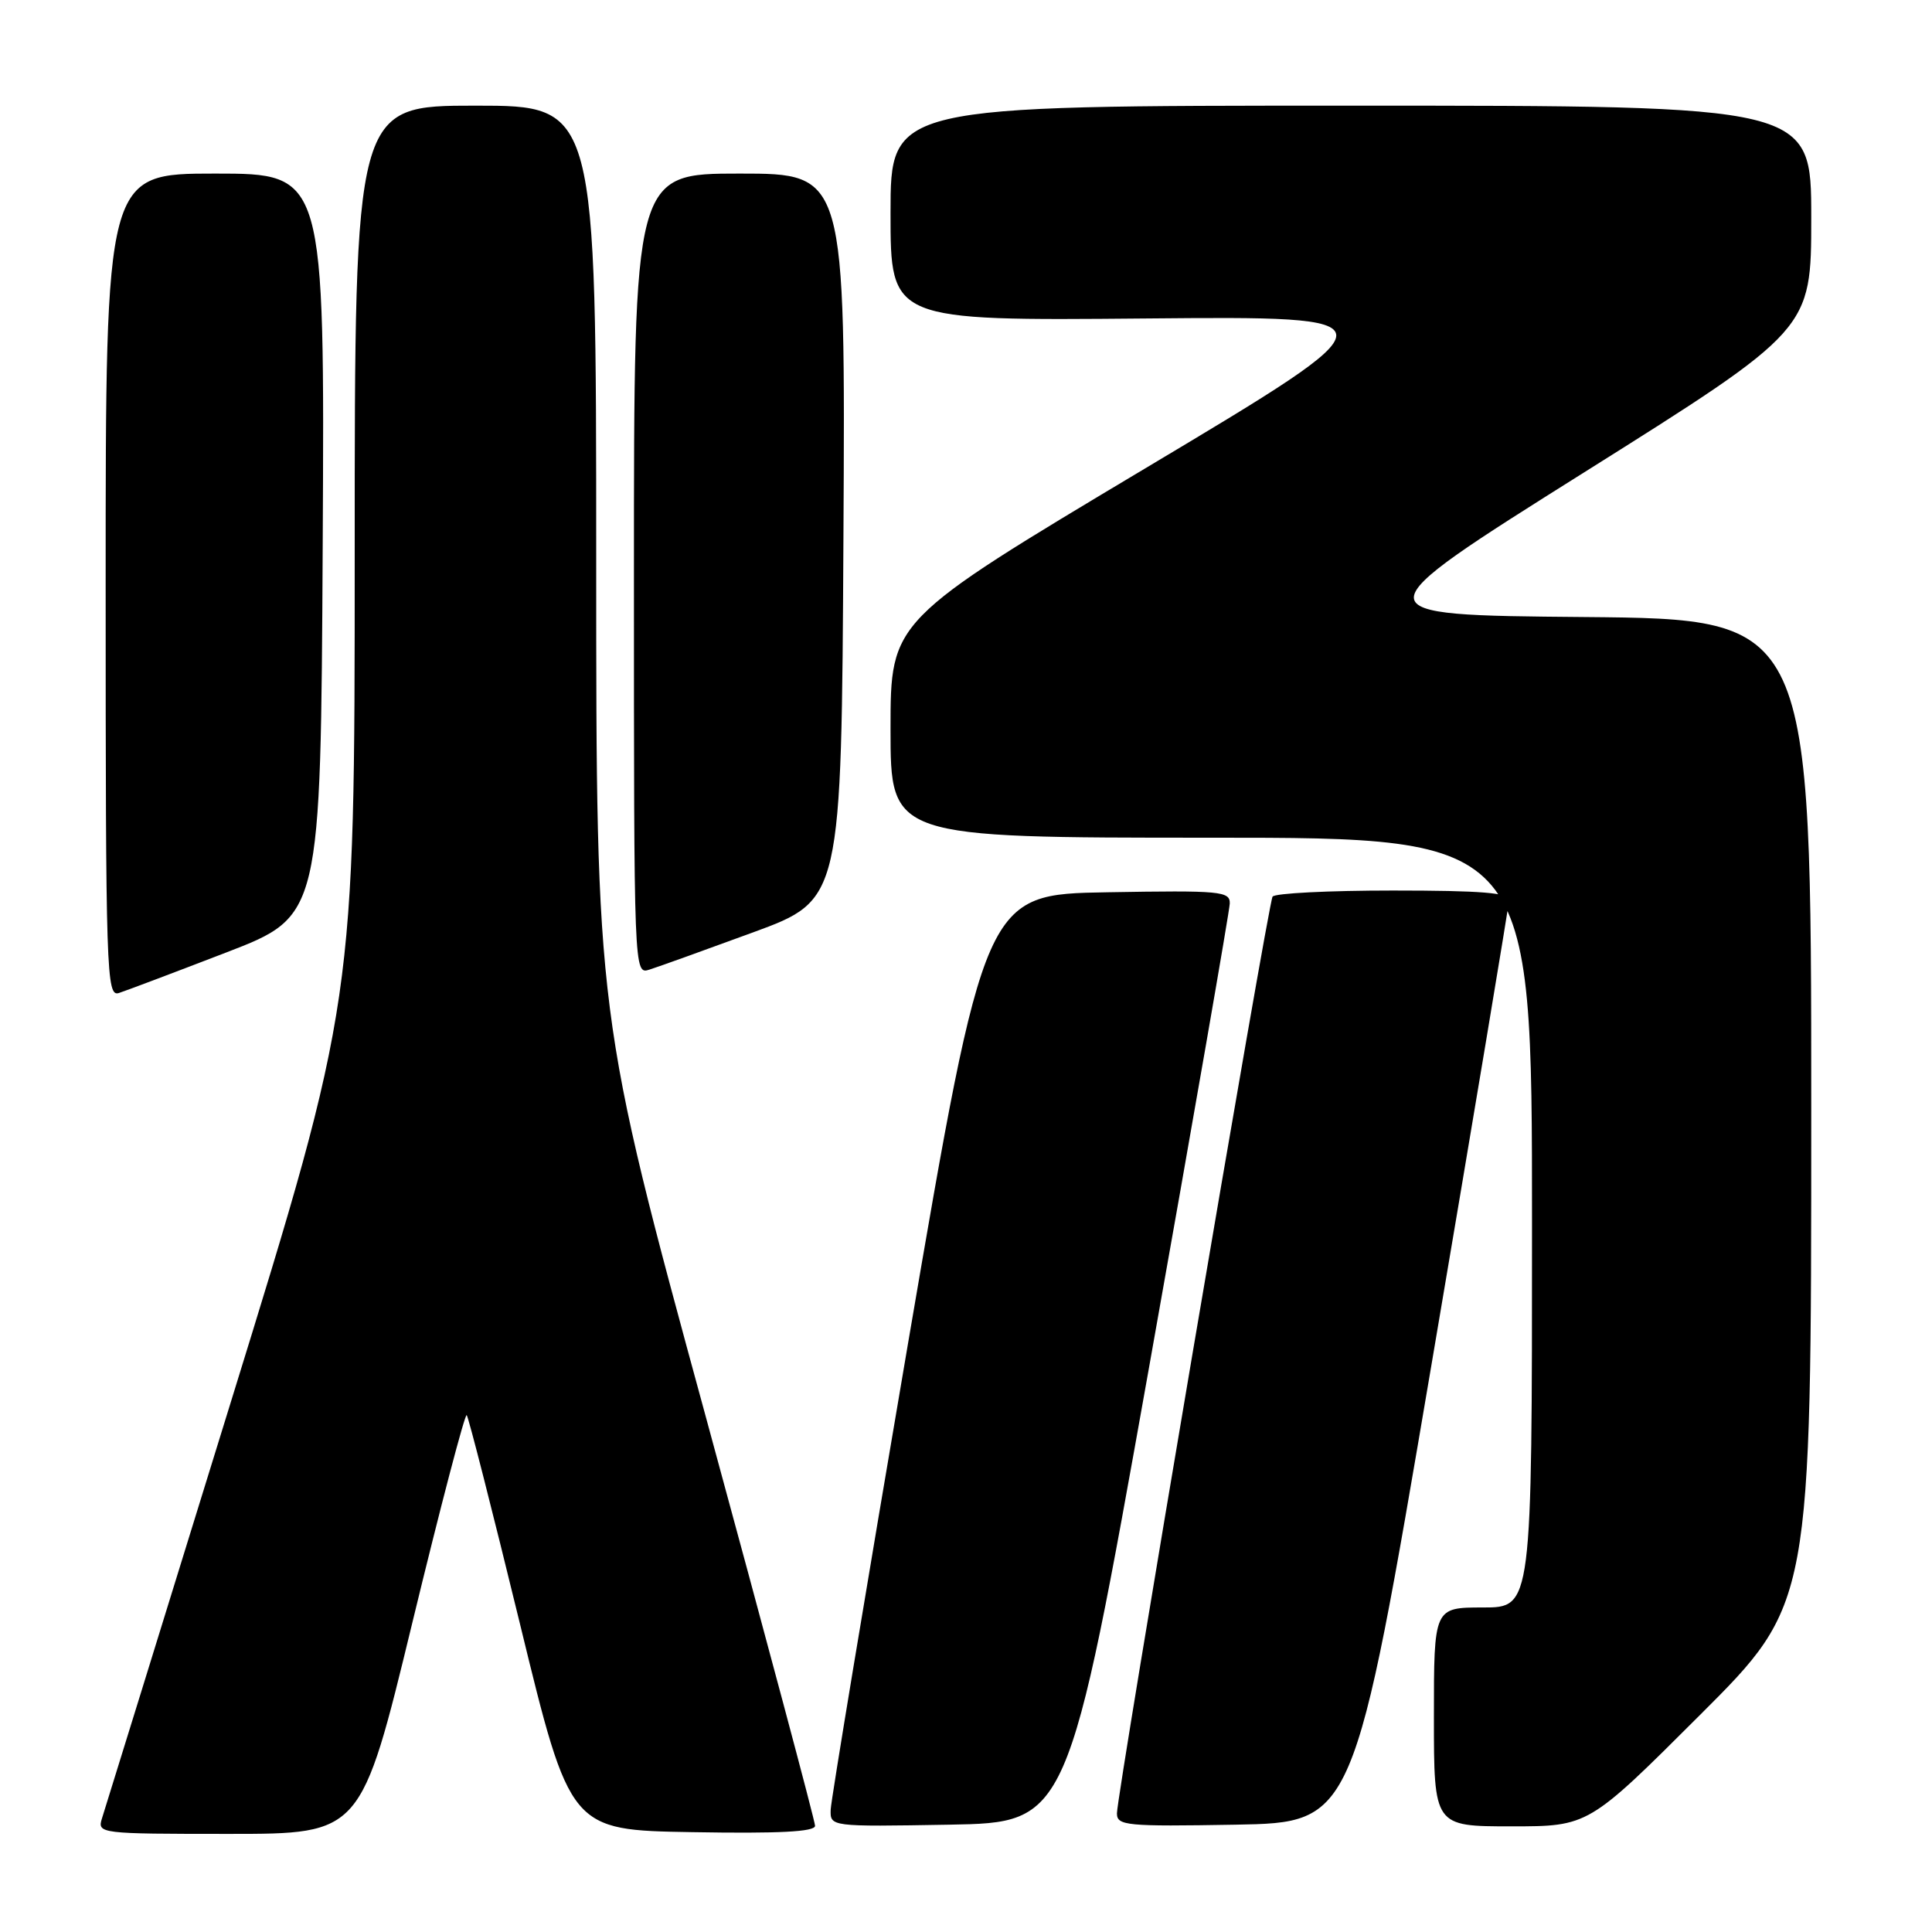 <?xml version="1.0" encoding="UTF-8" standalone="no"?>
<!DOCTYPE svg PUBLIC "-//W3C//DTD SVG 1.1//EN" "http://www.w3.org/Graphics/SVG/1.1/DTD/svg11.dtd" >
<svg xmlns="http://www.w3.org/2000/svg" xmlns:xlink="http://www.w3.org/1999/xlink" version="1.1" viewBox="0 0 256 256">
 <g >
 <path fill="currentColor"
d=" M 54.63 215.04 C 58.36 199.66 61.61 187.27 61.84 187.51 C 62.07 187.74 65.25 200.21 68.91 215.22 C 75.55 242.50 75.55 242.50 91.77 242.77 C 103.20 242.97 108.00 242.72 108.00 241.93 C 108.00 241.32 101.47 216.90 93.50 187.65 C 79.00 134.49 79.00 134.49 79.00 74.24 C 79.00 14.00 79.00 14.00 63.00 14.00 C 47.00 14.00 47.00 14.00 47.00 73.34 C 47.00 132.68 47.00 132.68 30.58 185.80 C 21.55 215.01 13.87 239.83 13.51 240.95 C 12.88 242.96 13.19 243.00 30.36 243.00 C 47.85 243.00 47.85 243.00 54.63 215.04 Z  M 152.20 181.50 C 158.08 148.50 162.92 120.70 162.95 119.73 C 163.00 118.09 161.77 117.97 146.75 118.23 C 130.50 118.50 130.50 118.50 120.32 178.00 C 114.73 210.73 110.12 238.52 110.07 239.78 C 110.00 242.05 110.00 242.05 125.75 241.78 C 141.50 241.50 141.50 241.50 152.20 181.50 Z  M 189.65 181.00 C 195.30 147.72 199.94 119.94 199.96 119.25 C 199.99 118.30 196.27 118.00 184.56 118.00 C 176.07 118.00 168.89 118.36 168.62 118.81 C 168.02 119.77 148.00 237.73 148.00 240.28 C 148.00 241.91 149.23 242.03 163.69 241.78 C 179.38 241.50 179.38 241.50 189.65 181.00 Z  M 225.24 227.26 C 240.00 212.53 240.00 212.53 240.00 147.28 C 240.00 82.03 240.00 82.03 209.91 81.76 C 179.82 81.50 179.82 81.50 209.91 62.59 C 240.00 43.68 240.00 43.68 240.00 28.84 C 240.00 14.00 240.00 14.00 179.00 14.00 C 118.00 14.00 118.00 14.00 118.00 28.25 C 118.00 42.50 118.00 42.50 151.75 42.20 C 185.50 41.90 185.50 41.90 151.75 62.06 C 118.00 82.23 118.00 82.23 118.00 96.61 C 118.00 111.00 118.00 111.00 160.50 111.00 C 203.00 111.00 203.00 111.00 203.00 162.00 C 203.00 213.00 203.00 213.00 196.50 213.00 C 190.00 213.00 190.00 213.00 190.00 227.50 C 190.00 242.00 190.00 242.00 200.24 242.00 C 210.48 242.00 210.48 242.00 225.24 227.26 Z  M 30.00 126.20 C 42.50 121.38 42.50 121.38 42.76 72.19 C 43.02 23.00 43.02 23.00 28.51 23.00 C 14.00 23.00 14.00 23.00 14.00 77.57 C 14.00 129.08 14.10 132.10 15.75 131.58 C 16.71 131.27 23.12 128.85 30.00 126.20 Z  M 99.80 123.54 C 111.50 119.24 111.50 119.24 111.76 71.12 C 112.02 23.00 112.02 23.00 98.01 23.00 C 84.00 23.00 84.00 23.00 84.00 76.07 C 84.00 129.10 84.00 129.13 86.05 128.48 C 87.18 128.13 93.36 125.90 99.80 123.54 Z "/>
</g>
</svg>